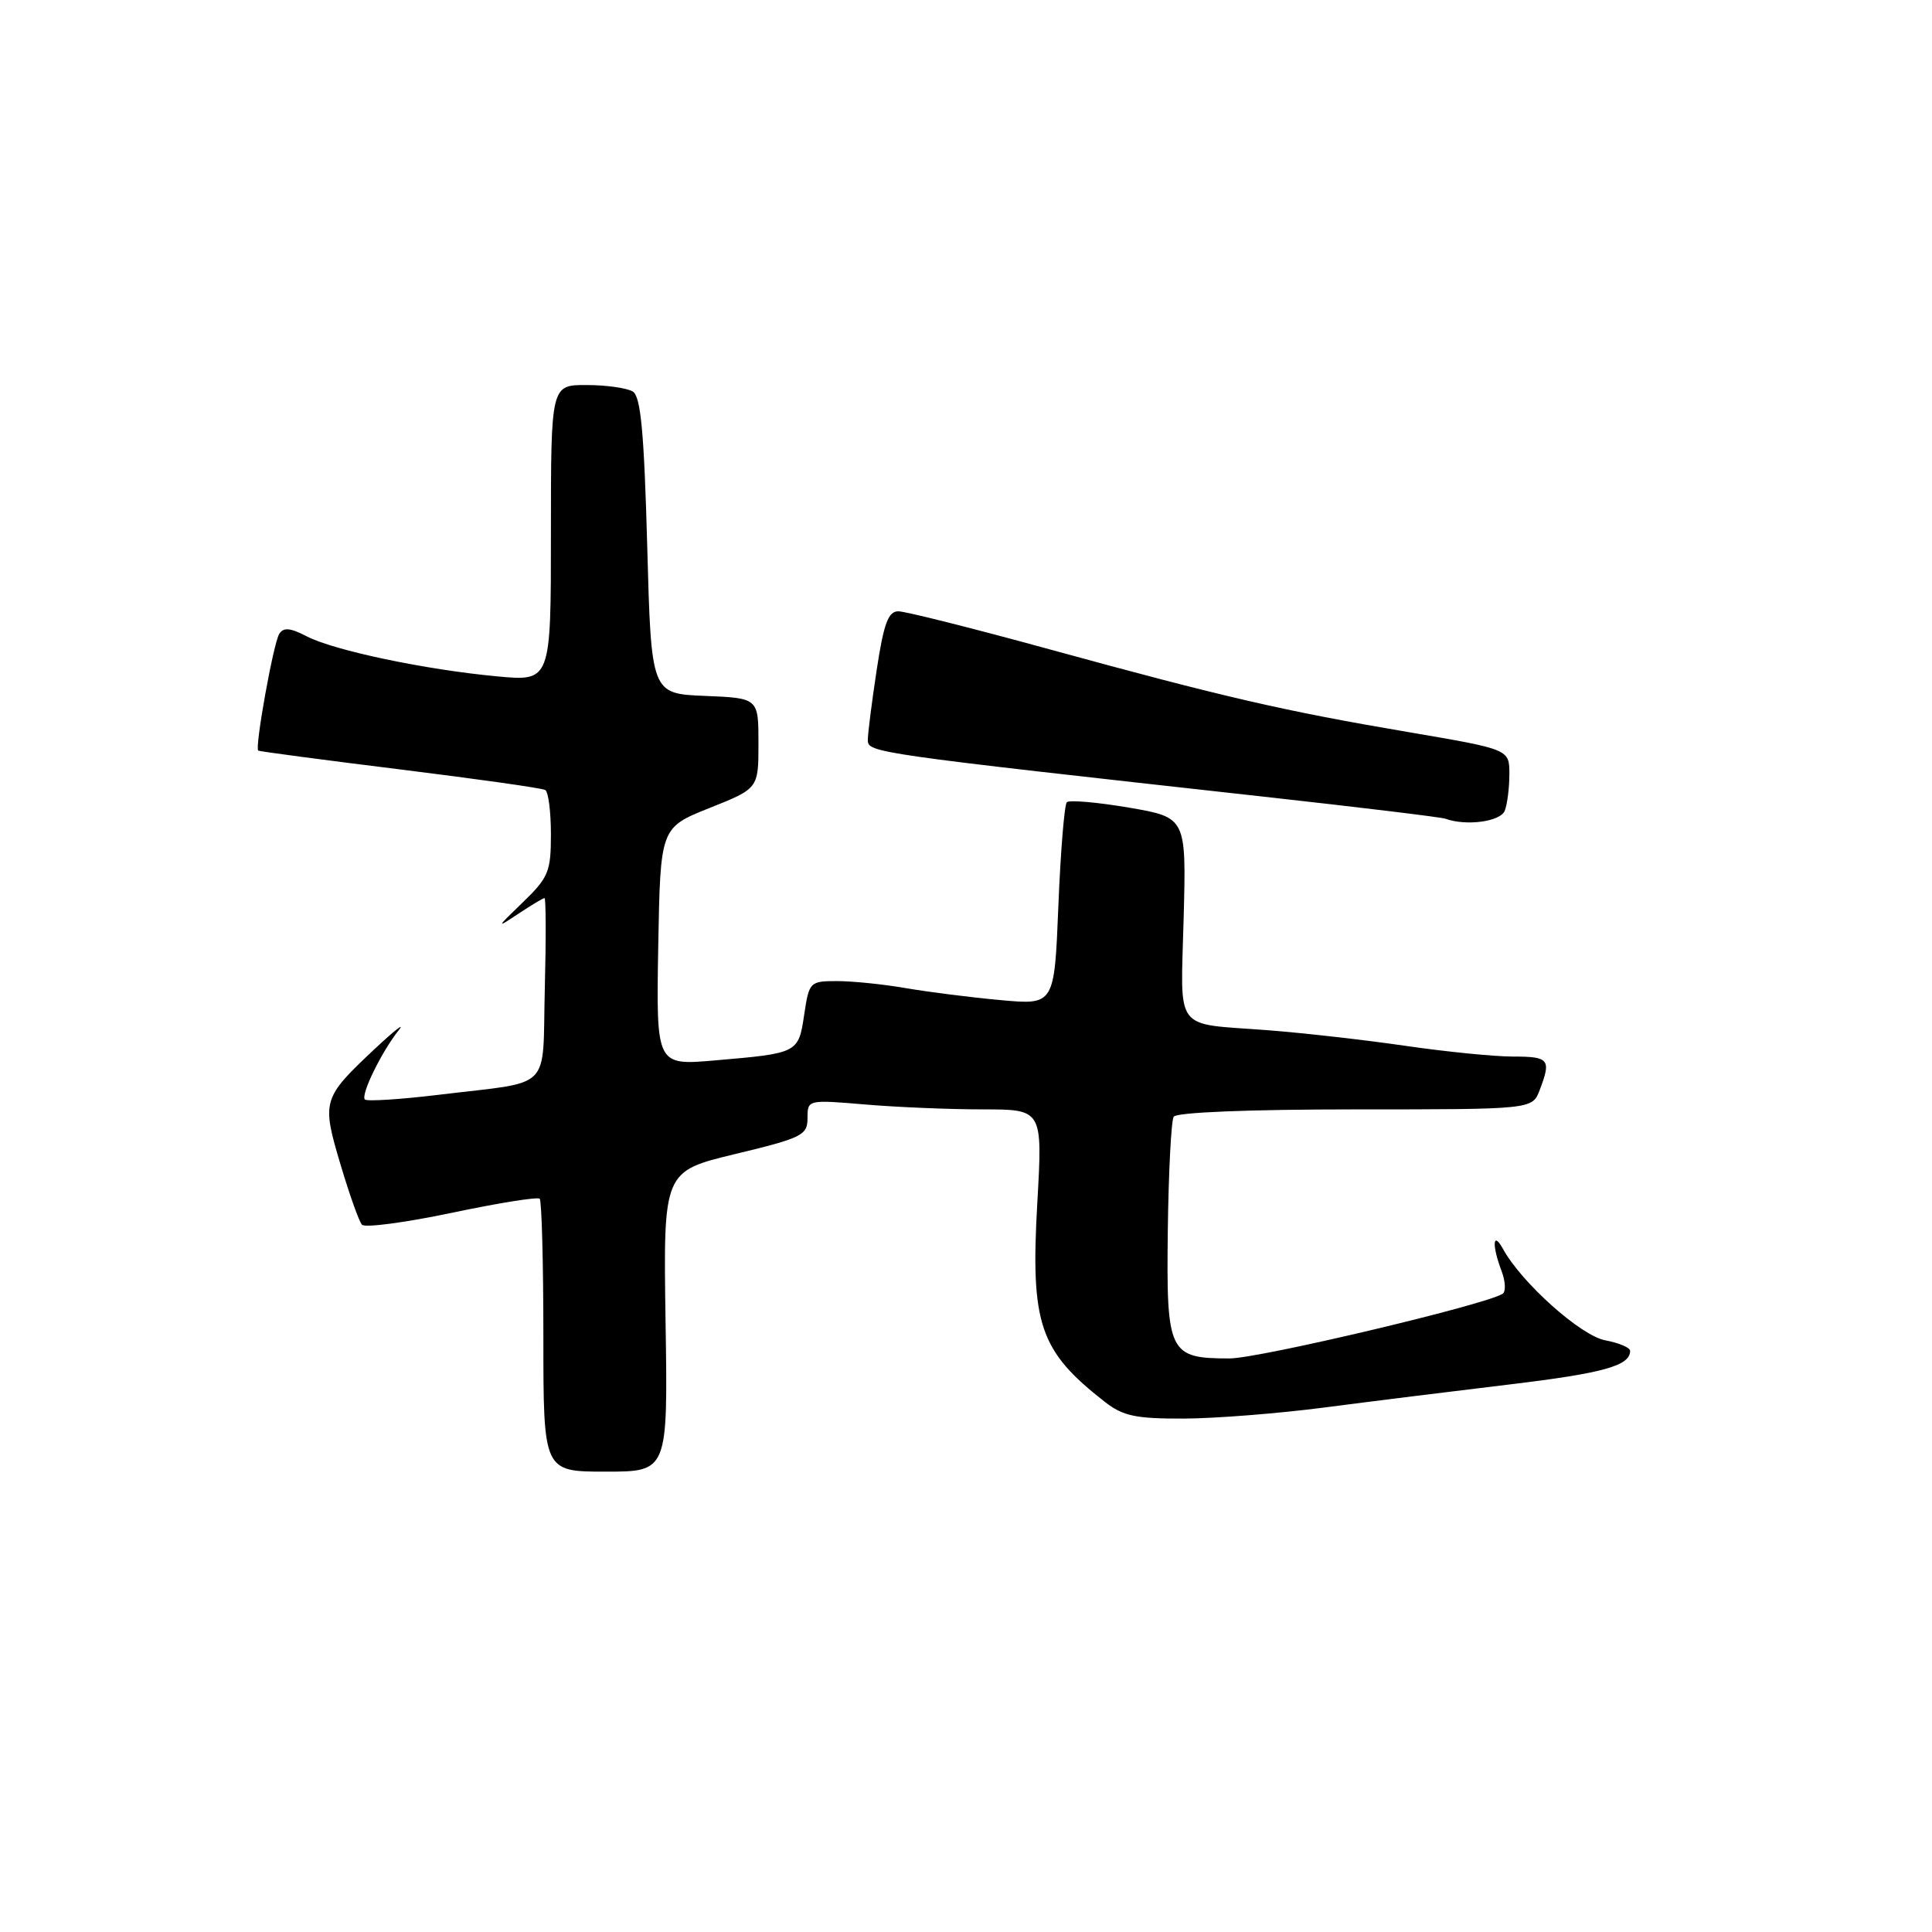 <?xml version="1.0" encoding="UTF-8" standalone="no"?>
<!DOCTYPE svg PUBLIC "-//W3C//DTD SVG 1.1//EN" "http://www.w3.org/Graphics/SVG/1.1/DTD/svg11.dtd" >
<svg xmlns="http://www.w3.org/2000/svg" xmlns:xlink="http://www.w3.org/1999/xlink" version="1.1" viewBox="0 0 256 256">
 <g >
 <path fill="currentColor"
d=" M 88.19 175.11 C 87.89 155.21 87.89 155.21 97.44 152.91 C 106.29 150.78 107.00 150.42 107.00 148.16 C 107.00 145.71 107.02 145.71 114.65 146.35 C 118.86 146.71 125.87 147.00 130.23 147.00 C 138.15 147.00 138.15 147.00 137.45 159.35 C 136.53 175.46 137.73 178.99 146.39 185.75 C 148.81 187.64 150.48 187.99 156.88 187.97 C 161.07 187.95 169.45 187.29 175.50 186.50 C 181.55 185.71 192.57 184.34 200.00 183.45 C 212.49 181.95 216.00 180.97 216.00 178.99 C 216.00 178.57 214.52 177.94 212.71 177.60 C 209.47 177.00 201.61 169.97 199.16 165.50 C 197.80 163.02 197.66 164.98 198.96 168.40 C 199.49 169.79 199.55 171.16 199.10 171.44 C 196.69 172.93 166.84 179.99 162.94 180.00 C 154.87 180.00 154.54 179.32 154.74 163.07 C 154.84 155.30 155.19 148.50 155.52 147.97 C 155.88 147.39 165.55 147.00 179.58 147.00 C 203.05 147.00 203.05 147.00 204.02 144.43 C 205.57 140.37 205.27 140.00 200.49 140.00 C 198.01 140.00 191.60 139.36 186.24 138.58 C 180.88 137.80 172.68 136.87 168.00 136.51 C 155.35 135.54 156.45 137.00 156.84 121.67 C 157.19 108.32 157.19 108.32 149.57 107.01 C 145.38 106.30 141.69 105.98 141.36 106.30 C 141.04 106.63 140.53 112.81 140.24 120.03 C 139.71 133.17 139.71 133.17 132.60 132.52 C 128.70 132.17 123.05 131.45 120.07 130.94 C 117.08 130.42 112.97 130.00 110.93 130.00 C 107.31 130.00 107.21 130.10 106.56 134.45 C 105.80 139.55 105.76 139.56 94.72 140.51 C 86.95 141.18 86.95 141.18 87.22 125.42 C 87.50 109.67 87.50 109.67 94.00 107.07 C 100.50 104.48 100.50 104.48 100.50 98.49 C 100.50 92.50 100.50 92.50 93.39 92.21 C 86.29 91.92 86.29 91.92 85.76 72.34 C 85.35 57.34 84.91 52.56 83.86 51.89 C 83.11 51.42 80.36 51.02 77.75 51.02 C 73.00 51.00 73.00 51.00 73.00 70.64 C 73.00 90.29 73.00 90.29 65.86 89.62 C 56.39 88.74 44.28 86.20 40.65 84.32 C 38.45 83.18 37.56 83.10 37.00 84.00 C 36.22 85.25 33.73 99.13 34.22 99.46 C 34.37 99.57 42.83 100.69 53.00 101.95 C 63.17 103.21 71.84 104.43 72.25 104.68 C 72.66 104.92 73.00 107.56 73.00 110.55 C 73.00 115.51 72.68 116.28 69.25 119.59 C 65.75 122.96 65.71 123.06 68.65 121.10 C 70.39 119.95 71.96 119.00 72.15 119.00 C 72.34 119.00 72.36 124.40 72.19 130.99 C 71.84 144.82 73.44 143.20 58.18 145.06 C 53.05 145.68 48.63 145.96 48.35 145.69 C 47.76 145.09 50.57 139.34 52.84 136.50 C 53.72 135.40 52.28 136.53 49.64 139.00 C 42.72 145.50 42.61 145.87 45.10 154.24 C 46.29 158.23 47.57 161.85 47.96 162.28 C 48.35 162.71 53.69 162.00 59.84 160.71 C 65.99 159.41 71.24 158.57 71.51 158.84 C 71.78 159.11 72.00 167.36 72.00 177.17 C 72.00 195.00 72.00 195.00 80.25 195.00 C 88.50 195.00 88.50 195.00 88.19 175.11 Z  M 199.39 107.42 C 199.73 106.55 200.00 104.36 200.00 102.56 C 200.00 99.29 200.00 99.29 186.75 97.03 C 170.11 94.21 162.12 92.36 139.11 86.05 C 128.99 83.27 119.95 81.00 119.03 81.00 C 117.70 81.00 117.10 82.62 116.17 88.75 C 115.52 93.01 114.99 97.20 114.99 98.06 C 115.00 99.73 115.55 99.81 167.50 105.57 C 180.15 106.97 190.95 108.28 191.50 108.48 C 194.29 109.49 198.83 108.87 199.39 107.42 Z "/>
</g>
</svg>